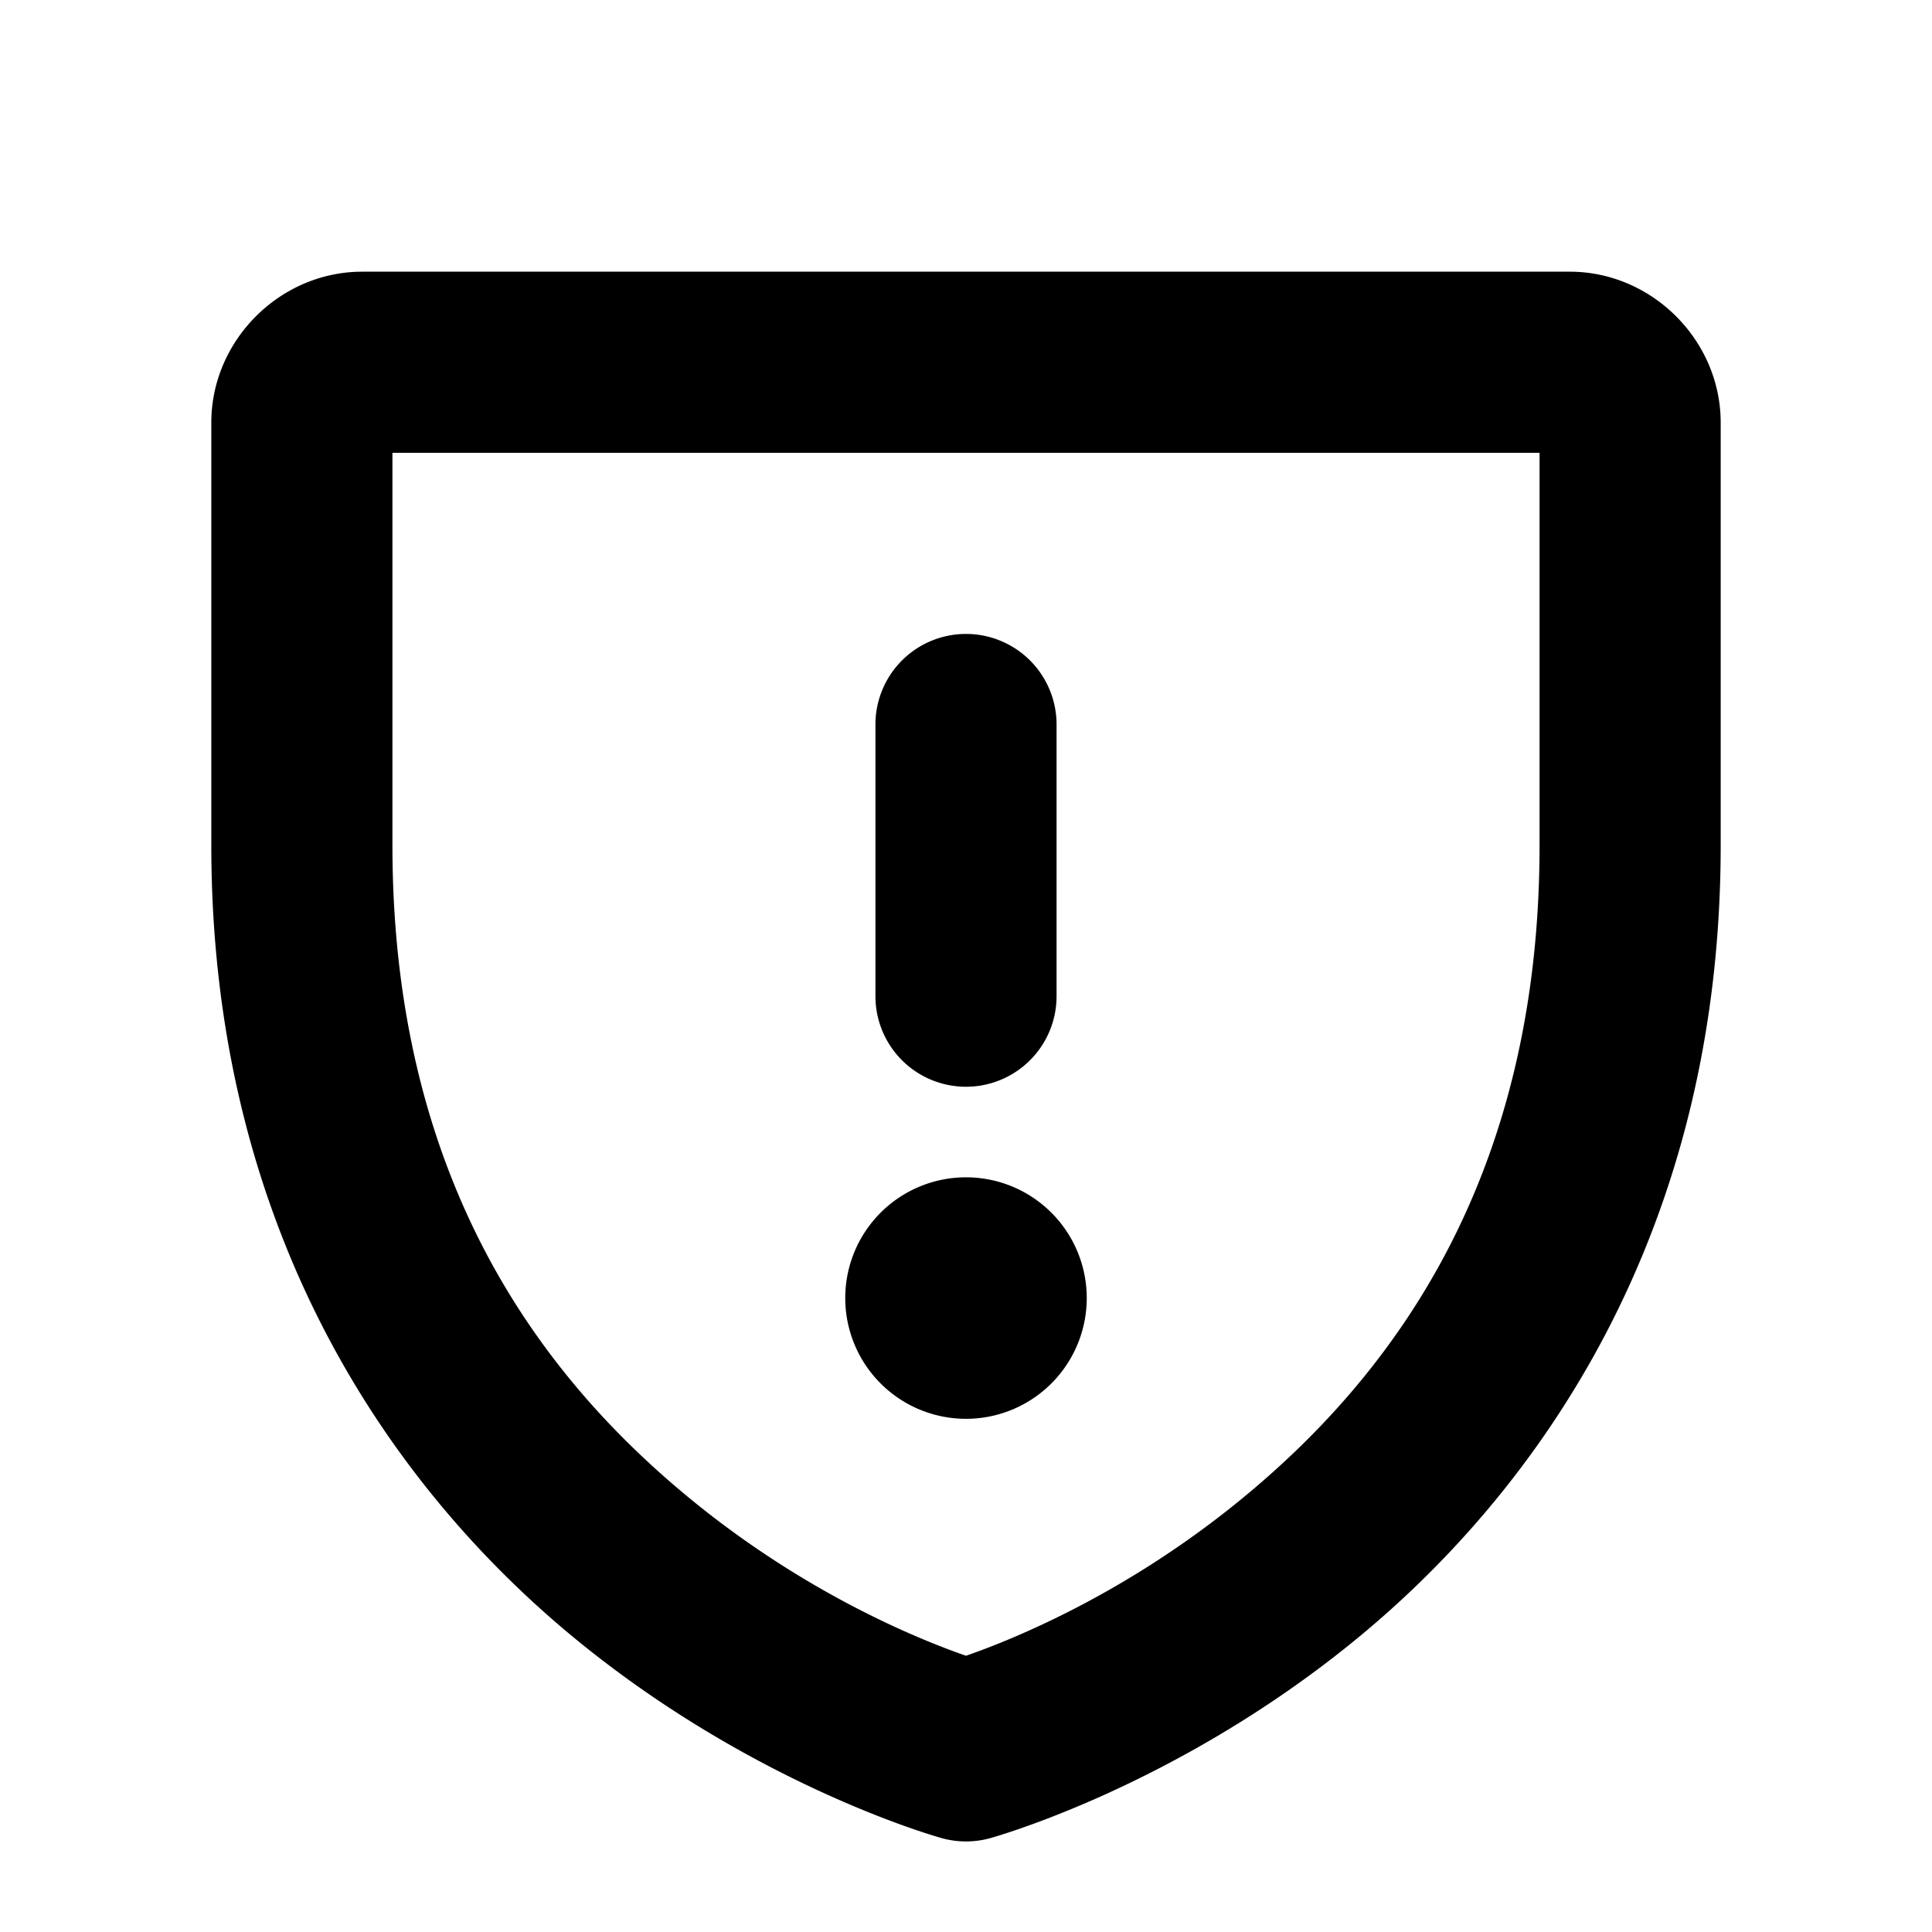 <svg xmlns="http://www.w3.org/2000/svg" viewBox="0 0 256 256"><path d="M48 36c-10.904 0-20 9.096-20 20v56c0 51.667 24.377 85.632 48.4 105.287s48.442 26.291 48.442 26.291a12 12 0 0 0 6.316 0s24.419-6.636 48.442-26.29C203.623 197.631 228 163.666 228 112V56c0-10.904-9.096-20-20-20zm4 24h152v52c0 44.333-19.623 70.368-39.6 86.713-15.3 12.519-30.184 18.526-36.4 20.685-6.216-2.159-21.1-8.166-36.4-20.685C71.623 182.368 52 156.333 52 112zm76 24a12 12 0 0 0-12 12v36a12 12 0 0 0 12 12 12 12 0 0 0 12-12V96a12 12 0 0 0-12-12zm0 72a16 16 0 0 0-16 16 16 16 0 0 0 16 16 16 16 0 0 0 16-16 16 16 0 0 0-16-16z"/></svg>